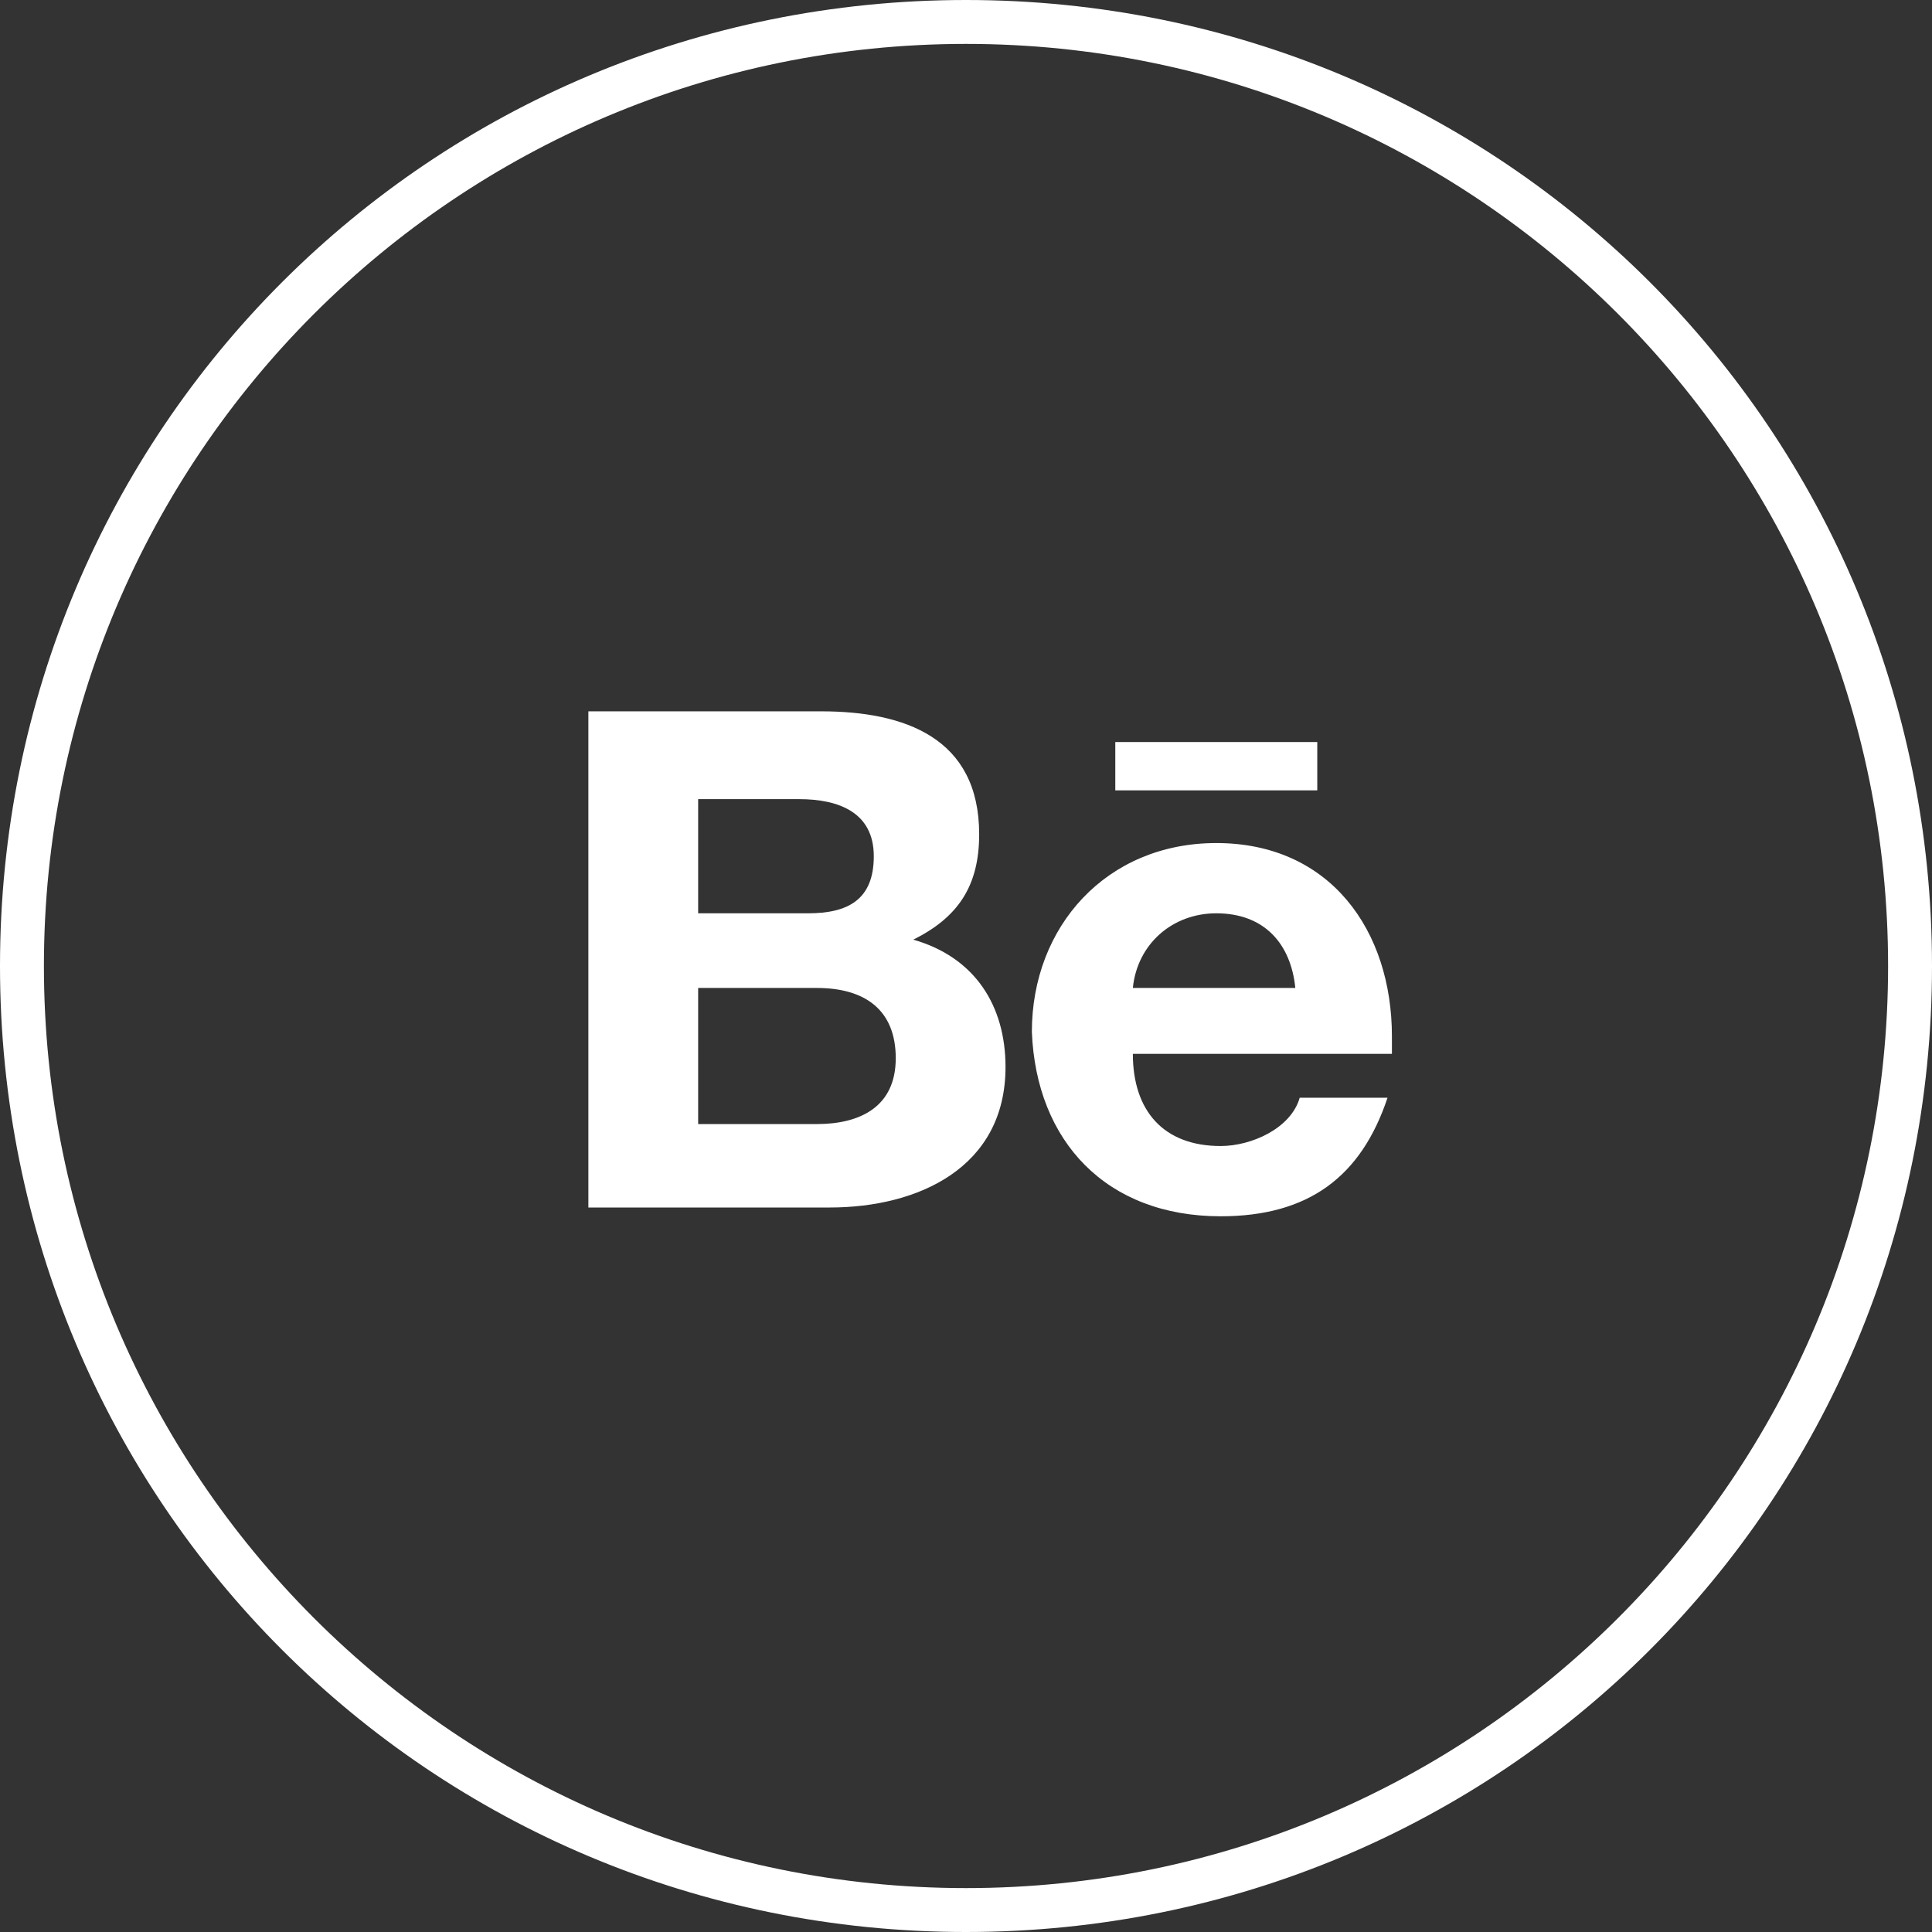 <?xml version="1.0" encoding="utf-8"?>
<!-- Generator: Adobe Illustrator 21.1.0, SVG Export Plug-In . SVG Version: 6.00 Build 0)  -->
<svg version="1.1" id="Layer_1" xmlns="http://www.w3.org/2000/svg" xmlns:xlink="http://www.w3.org/1999/xlink" x="0px" y="0px"
	 viewBox="0 0 44 44" style="enable-background:new 0 0 44 44;" xml:space="preserve">
<rect x="0" y="0" width="44" height="44" fill="#333333" stroke="none"/>
<style type="text/css">
	.st0{fill:#FFFFFF;fill-opacity:0;}
	.st1{fill:#FFFFFF;}
</style>
<title>social_be</title>
<desc>Created with Sketch.</desc>
<g id="social_be">
	<g>
		<rect id="Rectangle-22" y="0" class="st0" width="44" height="44"/>
		<path id="Combined-Shape" class="st1" d="M22,43c11.6,0,21-9.4,21-21S33.6,1,22,1S1,10.4,1,22S10.4,43,22,43z M22,44
			C9.8,44,0,34.2,0,22S9.8,0,22,0s22,9.8,22,22S34.2,44,22,44z M22.9,24.3c0-1.4-0.7-2.5-2.1-2.9c1-0.5,1.5-1.2,1.5-2.4
			c0-2.2-1.7-2.8-3.6-2.8h-5.3v11.3h5.5C20.9,27.5,22.9,26.6,22.9,24.3z M15.9,18.2h2.3c0.9,0,1.7,0.3,1.7,1.3s-0.6,1.3-1.5,1.3
			h-2.5V18.2z M15.9,25.6v-3.1h2.7c1.1,0,1.8,0.5,1.8,1.6s-0.8,1.5-1.8,1.5H15.9z M27.8,27.7c2,0,3.2-0.9,3.8-2.7h-2
			c-0.2,0.7-1.1,1.1-1.8,1.1c-1.3,0-2-0.8-2-2.1h5.9c0-0.1,0-0.3,0-0.4c0-2.4-1.4-4.4-4-4.4c-2.5,0-4.2,1.9-4.2,4.3
			C23.6,26,25.2,27.7,27.8,27.7z M27.7,20.8c1.1,0,1.7,0.7,1.8,1.7h-3.7C25.9,21.5,26.7,20.8,27.7,20.8z M25.4,16.8V18H30v-1.1h-4.6
			V16.8z"/>
	</g>
</g>
</svg>
